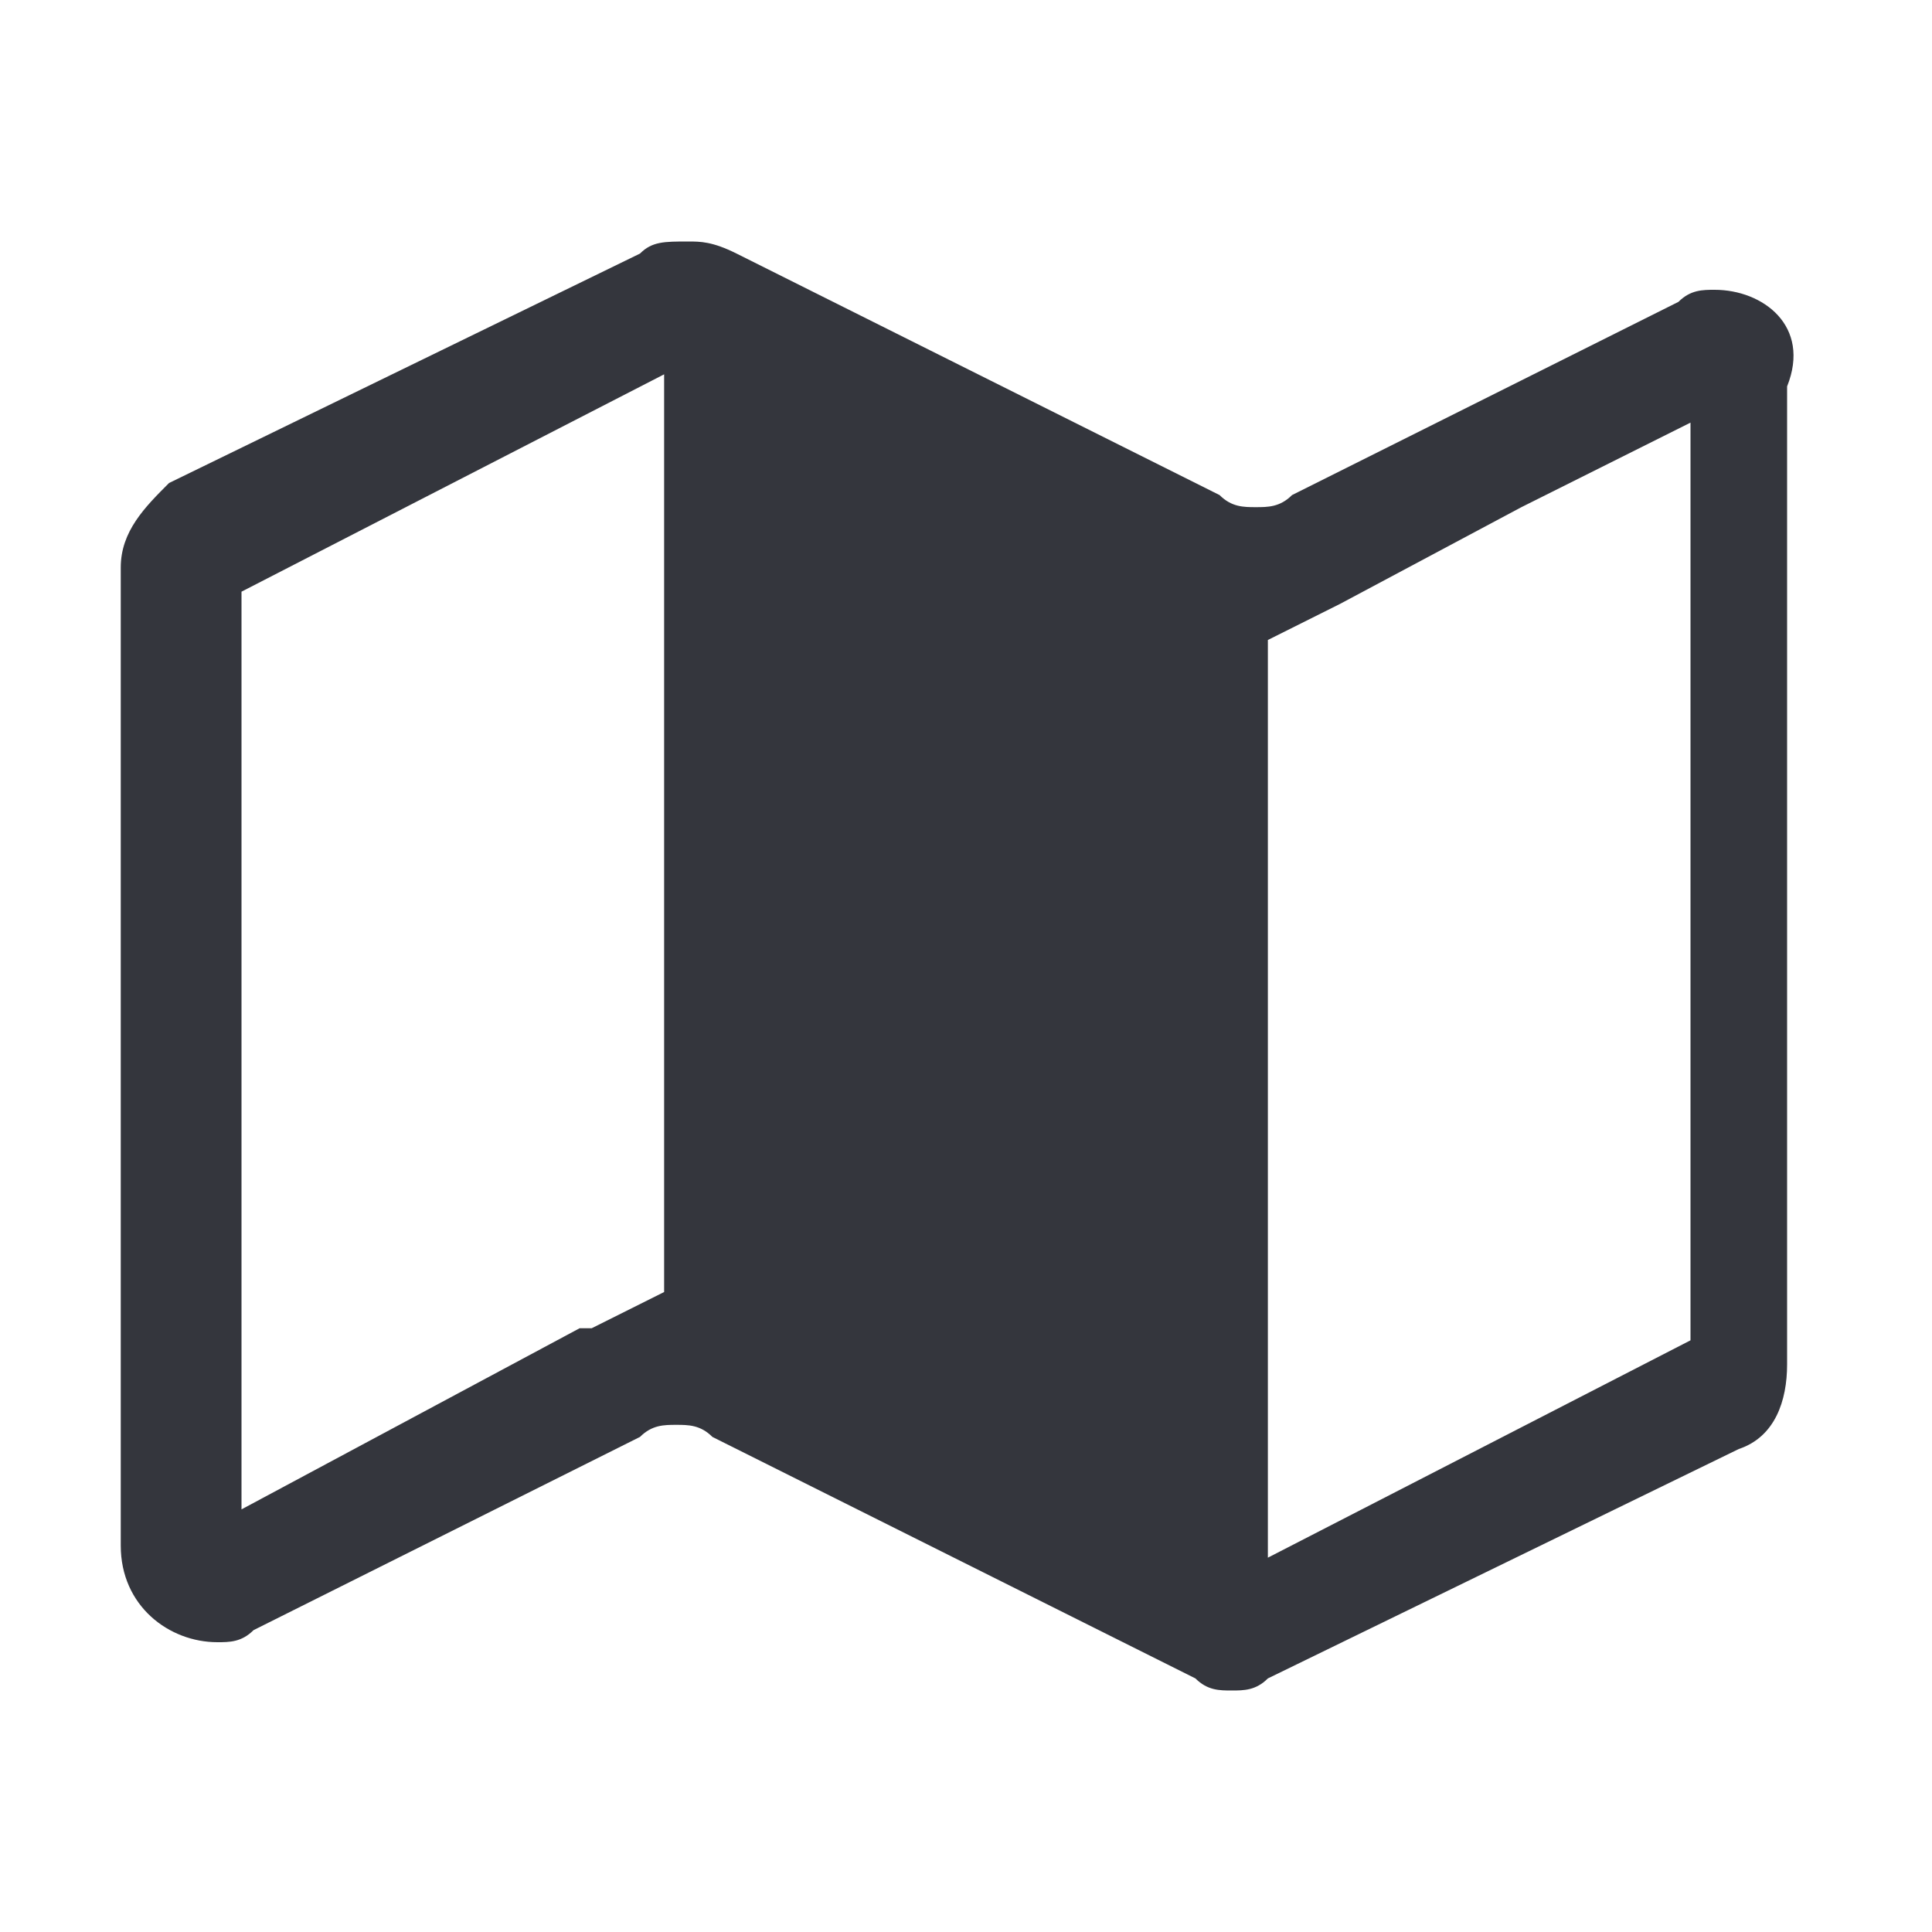 <svg xmlns="http://www.w3.org/2000/svg" viewBox="0 0 16 16"><path fill="#34363D" d="M14.2 2.4c-.1 0-.2 0-.3.1l-3.2 1.6c-.1.1-.2.1-.3.1-.1 0-.2 0-.3-.1l-4-2c-.2-.1-.3-.1-.4-.1-.2 0-.3 0-.4.1l-3.9 1.9c-.2.2-.4.4-.4.7v8.1c0 .5.4.8.8.8.1 0 .2 0 .3-.1l3.2-1.6c.1-.1.2-.1.3-.1.1 0 .2 0 .3.1l4 2c.1.1.2.1.3.1.1 0 .2 0 .3-.1l3.9-1.9c.3-.1.4-.4.4-.7v-8.1c.2-.5-.2-.8-.6-.8zm-12.2 10.1v-7.6l3.5-1.8v7.6l-.6.3h-.1l-2.8 1.5zm12-9v7.6l-3.5 1.8v-7.6l.6-.3 1.5-.8 1.4-.7z"/></svg>